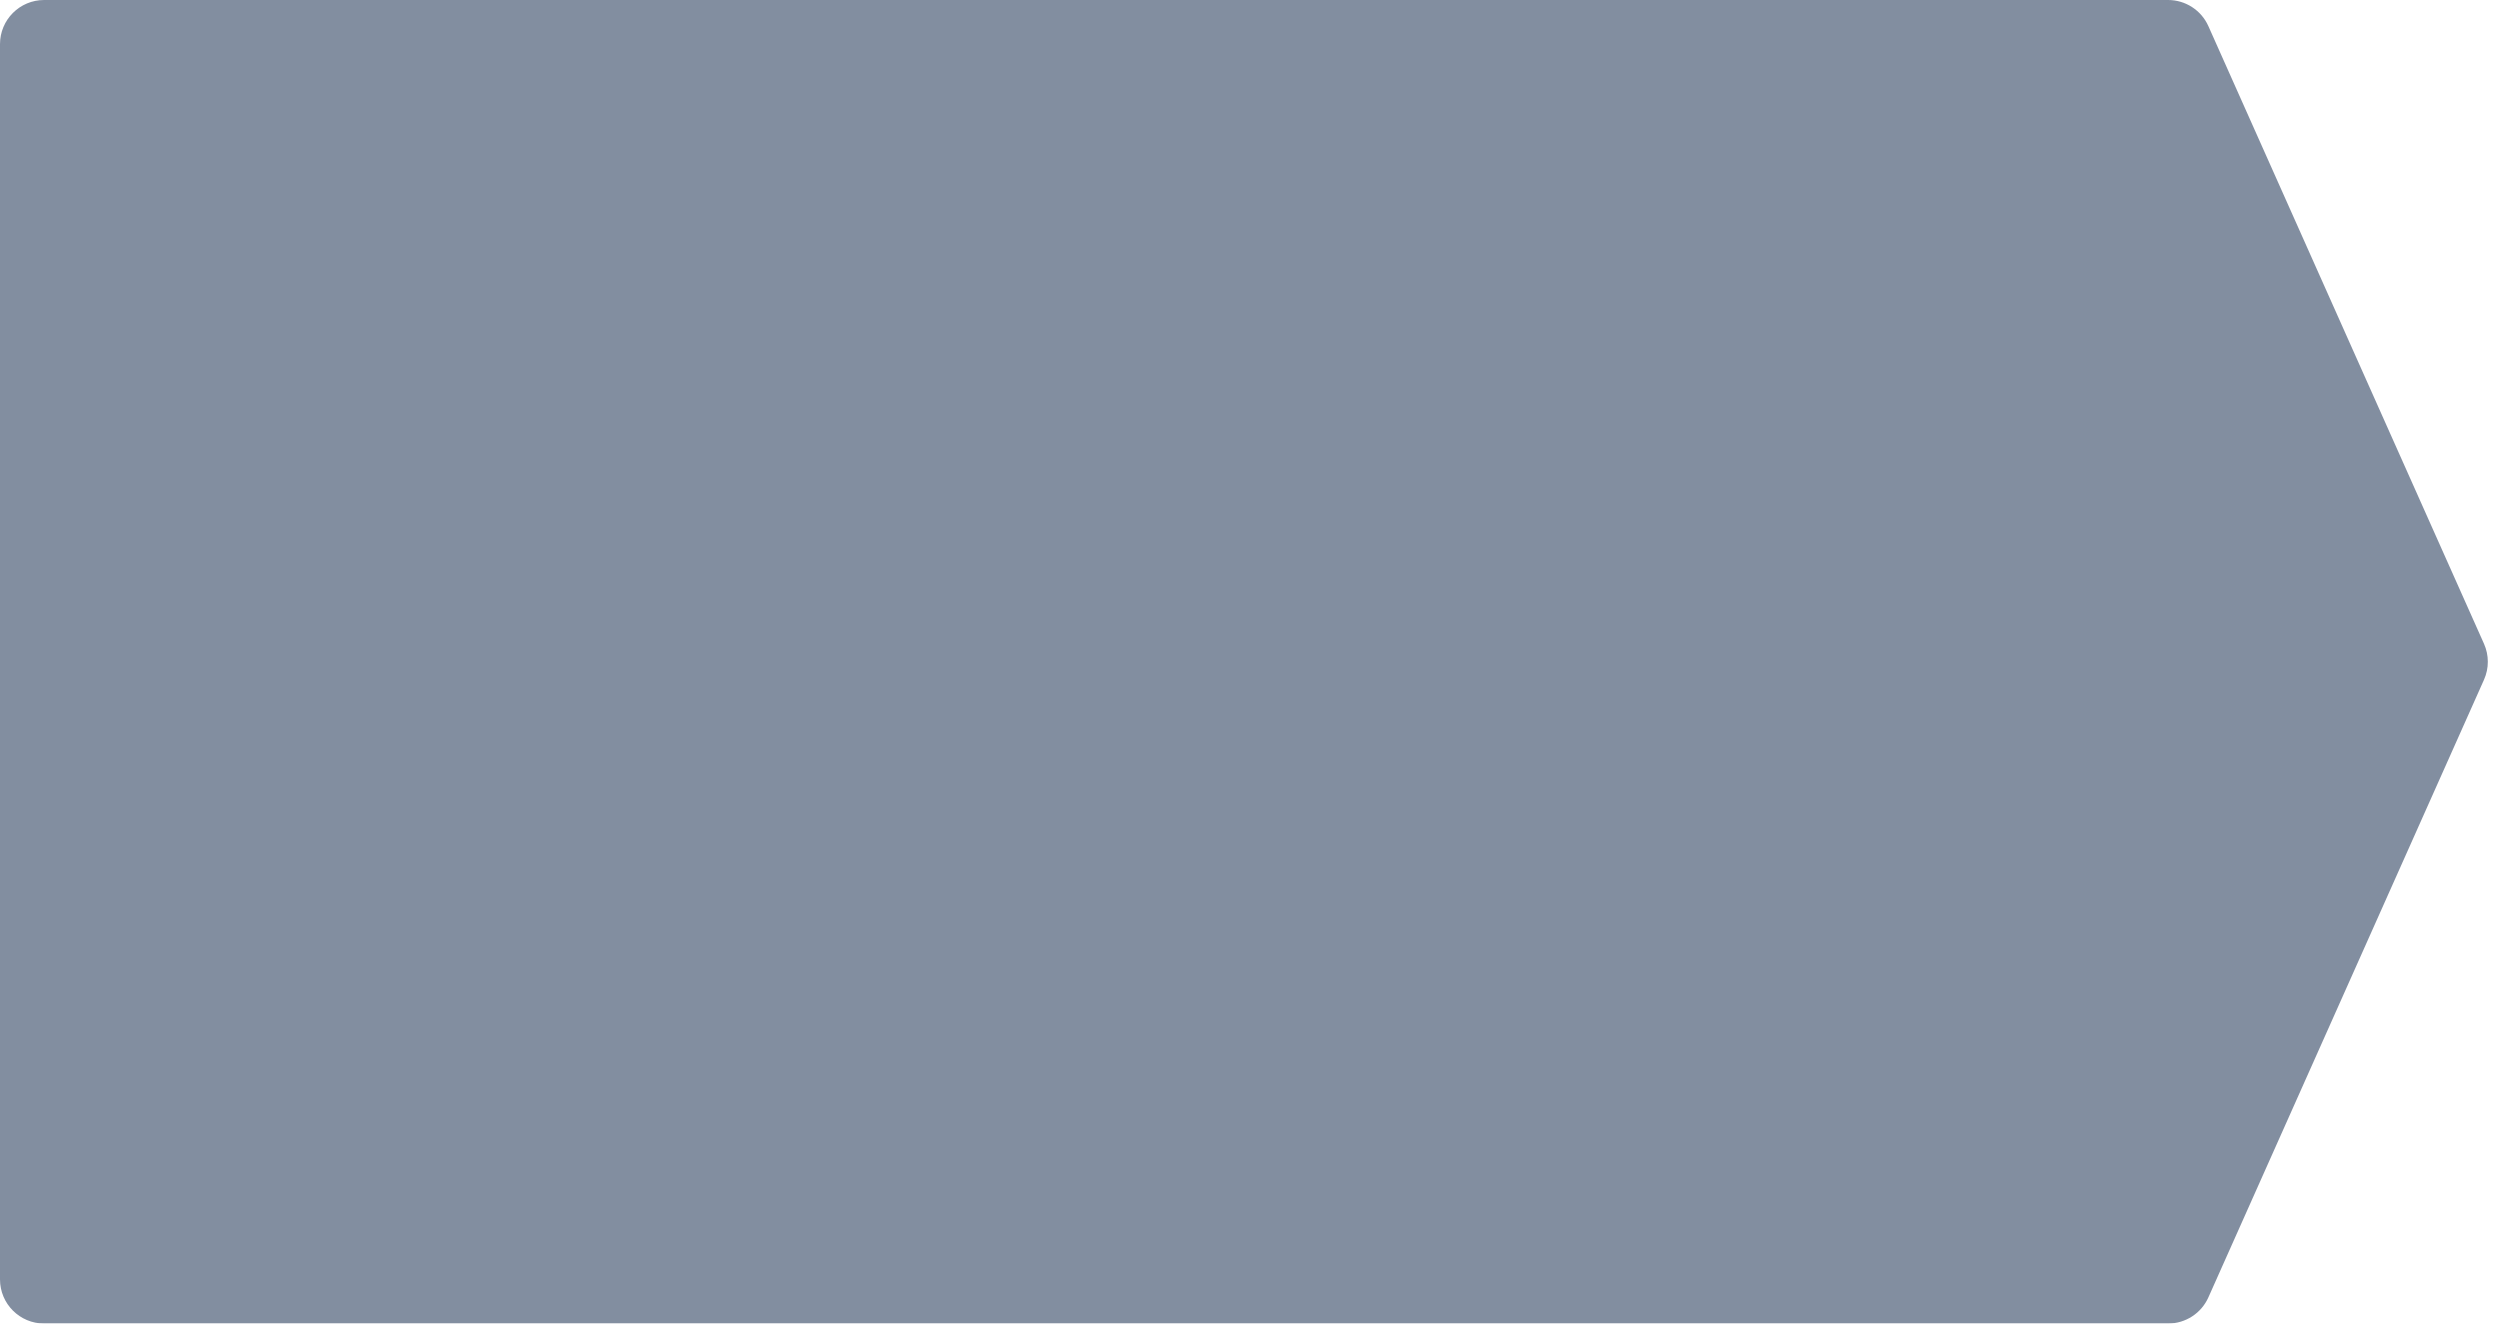 <?xml version="1.0" encoding="UTF-8"?>
<svg width="170px" height="90px" viewBox="0 0 170 90" version="1.1" xmlns="http://www.w3.org/2000/svg" xmlns:xlink="http://www.w3.org/1999/xlink">
    <!-- Generator: Sketch 46.2 (44496) - http://www.bohemiancoding.com/sketch -->
    <title>Rectangle 11</title>
    <desc>Created with Sketch.</desc>
    <defs></defs>
    <g id="Symbols" stroke="none" stroke-width="1" fill="none" fill-rule="evenodd" opacity="0.502">
        <g id="diag" transform="translate(-111, -151)" fill="#061D42">
            <g id="Group-5" transform="translate(111, 151)">
                <path d="M3,0 L147.43,0 L147.43,-2.22044605e-15 C148.614,-1.40050677e-14 149.688,0.696 150.17,1.778 L168.912,43.778 L168.912,43.778 C169.259,44.556 169.259,45.444 168.912,46.222 L150.17,88.222 L150.17,88.222 C149.688,89.304 148.614,90 147.43,90 L3,90 L3,90 C1.343,90 6.46995335e-16,88.657 4.4408921e-16,87 L0,3 L4.4408921e-16,3 C2.41183085e-16,1.343 1.343,7.48448398e-16 3,4.4408921e-16 Z" id="Rectangle-11"></path>
            </g>
        </g>
    </g>
</svg>